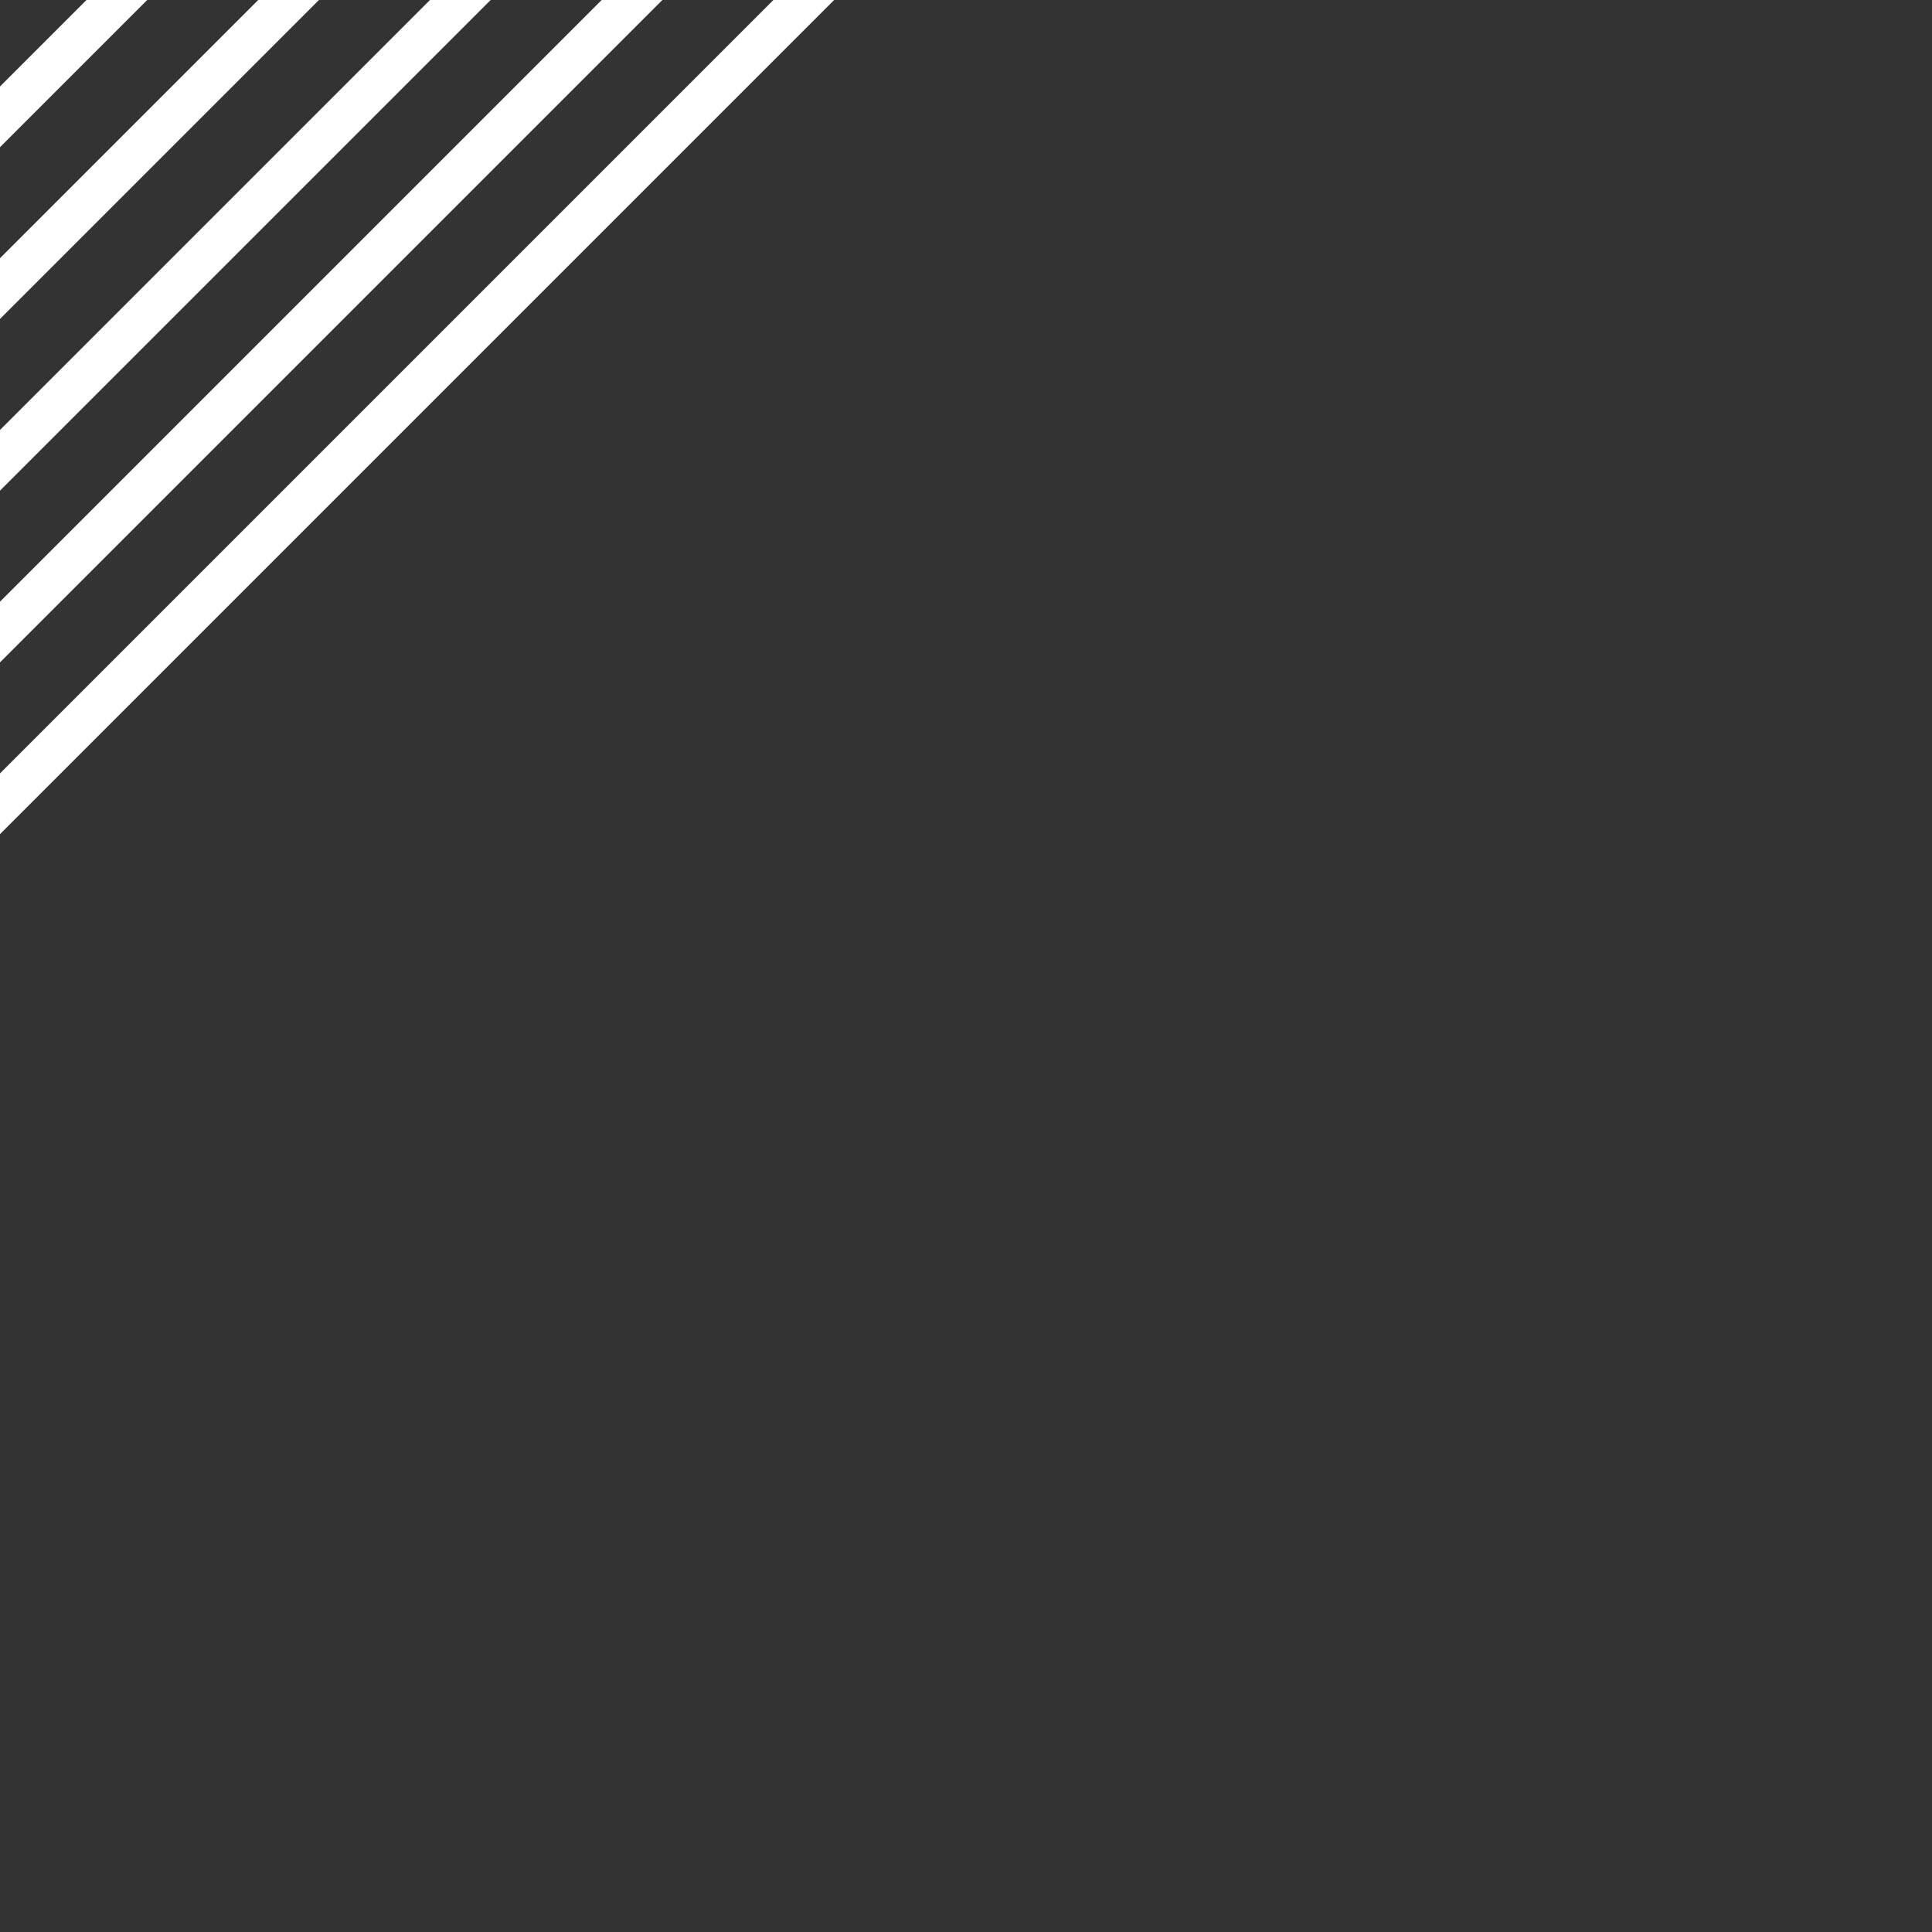 <?xml version="1.0" encoding="UTF-8" standalone="no"?>
<!-- Created with Inkscape (http://www.inkscape.org/) -->

<svg
   xmlns:dc="http://purl.org/dc/elements/1.1/"
   xmlns:cc="http://creativecommons.org/ns#"
   xmlns:rdf="http://www.w3.org/1999/02/22-rdf-syntax-ns#"
   xmlns:svg="http://www.w3.org/2000/svg"
   xmlns="http://www.w3.org/2000/svg"
   xmlns:xlink="http://www.w3.org/1999/xlink"
   xmlns:sodipodi="http://sodipodi.sourceforge.net/DTD/sodipodi-0.dtd"
   xmlns:inkscape="http://www.inkscape.org/namespaces/inkscape"
   width="900"
   height="900"
   viewBox="0 0 238.125 238.125"
   version="1.1"
   id="svg8"
   inkscape:version="0.92.2 (5c3e80d, 2017-08-06)"
   sodipodi:docname="bg2.svg">
  <rect x="0" y="0" width="238.125" height="238.125" fill="#333333" stroke="none"/>
  <defs
     id="defs2">
    <linearGradient
       inkscape:collect="always"
       id="linearGradient2359">
      <stop
         style="stop-color:#ffff00;stop-opacity:1;"
         offset="0"
         id="stop2355" />
      <stop
         style="stop-color:#ffff00;stop-opacity:0;"
         offset="1"
         id="stop2357" />
    </linearGradient>
    <pattern
       inkscape:collect="always"
       xlink:href="#Strips1_1"
       id="pattern2302"
       patternTransform="matrix(7.441,-6.681,6.681,7.441,22.679,-55.185)" />
    <pattern
       inkscape:isstock="true"
       inkscape:stockid="Stripes 1:1"
       id="Strips1_1"
       patternTransform="translate(0,0) scale(10,10)"
       height="1"
       width="2"
       patternUnits="userSpaceOnUse"
       inkscape:collect="always">
      <rect
         id="rect1571"
         height="2"
         width="1"
         y="-0.5"
         x="0"
         style="fill:black;stroke:none" />
    </pattern>
    <linearGradient
       inkscape:collect="always"
       id="linearGradient835">
      <stop
         style="stop-color:#ffff00;stop-opacity:1;"
         offset="0"
         id="stop831" />
      <stop
         style="stop-color:#ffff00;stop-opacity:0;"
         offset="1"
         id="stop833" />
    </linearGradient>
    <linearGradient
       inkscape:collect="always"
       xlink:href="#linearGradient835"
       id="linearGradient837"
       x1="233.246"
       y1="189.663"
       x2="143.487"
       y2="99.904"
       gradientUnits="userSpaceOnUse"
       gradientTransform="translate(328.083)" />
    <linearGradient
       inkscape:collect="always"
       xlink:href="#linearGradient2359"
       id="linearGradient2361"
       x1="6.445"
       y1="199.482"
       x2="453.175"
       y2="199.482"
       gradientUnits="userSpaceOnUse" />
    <linearGradient
       inkscape:collect="always"
       xlink:href="#linearGradient2359"
       id="linearGradient2411"
       gradientUnits="userSpaceOnUse"
       x1="264.205"
       y1="241.834"
       x2="125.091"
       y2="102.72"
       gradientTransform="translate(-53.673,-6.804)" />
  </defs>
  <sodipodi:namedview
     id="base"
     pagecolor="#ffffff"
     bordercolor="#666666"
     borderopacity="1.0"
     inkscape:pageopacity="0.0"
     inkscape:pageshadow="2"
     inkscape:zoom="0.35"
     inkscape:cx="658.99026"
     inkscape:cy="109.94"
     inkscape:document-units="mm"
     inkscape:current-layer="g2353"
     showgrid="false"
     units="px"
     inkscape:window-width="1680"
     inkscape:window-height="987"
     inkscape:window-x="1592"
     inkscape:window-y="-8"
     inkscape:window-maximized="1"
     inkscape:snap-global="false" />
  <g
     inkscape:label="Layer 1"
     inkscape:groupmode="layer"
     id="layer1"
     transform="translate(0,-58.875)">
    <path
       style="fill:url(#linearGradient837);fill-opacity:1;stroke-width:0.48"
       d="m 543.761,372.721 c -0.984,0.297 -2.642,0.27 -3.685,-0.061 -6.017,-1.906 -5.619,-10.495 0.54,-11.652 4.559,-0.857 8.18,3.102 7.061,7.72 -0.529,2.184 -1.626,3.302 -3.914,3.994 z M 674.996,236.434 c -1.638,0.456 -2.563,0.363 -4.057,-0.41 -4.01,-2.075 -4.687,-6.509 -1.482,-9.714 1.418,-1.418 1.952,-1.635 4.019,-1.635 2.093,1e-5 2.597,0.21 4.131,1.72 2.112,2.08 2.525,3.926 1.451,6.484 -0.998,2.377 -1.539,2.851 -4.062,3.554 z m -84.23,82.011 c -2.388,-0.07 -2.594,-0.173 -4.325,-2.174 -1.472,-1.702 -1.804,-2.434 -1.75,-3.859 0.206,-5.411 6.724,-7.983 10.546,-4.161 2.404,2.404 2.36,5.269 -0.125,8.141 -1.791,2.07 -1.905,2.124 -4.347,2.052 z m -19.71,18.204 c -1.438,0.12 -4.623,-0.912 -5.489,-1.779 -1.088,-1.088 -1.829,-4.097 -1.422,-5.776 0.501,-2.069 2.042,-3.672 4.293,-4.47 2.982,-1.056 7.033,1.203 7.576,4.226 0.491,2.733 0.135,3.87 -1.823,5.828 -1.269,1.269 -2.271,1.899 -3.135,1.971 z M 622.253,285.42 c -4.877,1.326 -7.612,1.042 -11.446,-1.189 -1.869,-1.087 -2.349,-1.593 -3.559,-3.745 -0.77,-1.369 -1.364,-2.872 -1.32,-3.34 0.043,-0.469 -0.062,-0.993 -0.235,-1.166 -0.268,-0.268 -0.282,-2.217 -0.033,-4.441 0.179,-1.596 2.173,-5.044 3.938,-6.808 3.722,-3.722 9.429,-4.686 14.502,-2.45 2.864,1.262 4.664,3.251 5.681,6.275 1.224,3.641 1.253,4.253 0.365,7.827 -0.733,2.953 -0.981,3.366 -3.541,5.889 -1.945,1.921 -3.22,2.841 -4.352,3.148 z M 515.063,391.345 c -0.5,0.336 -1.816,0.611 -2.924,0.61 -3.623,4e-5 -6.524,-2.991 -6.362,-6.56 0.127,-2.806 2.644,-5.4 5.338,-5.502 3.167,-0.12 5.395,1.384 6.454,4.358 0.922,2.586 -0.101,5.479 -2.506,7.094 z M 692.893,212.283 c -0.247,0.126 -1.087,0.686 -1.868,1.244 -1.898,1.356 -6.276,1.639 -8.933,0.577 -4.299,-1.719 -7.065,-6.111 -6.801,-10.801 0.299,-5.331 4.955,-9.826 10.316,-9.96 7.266,-0.181 12.47,6.243 10.715,13.226 -0.557,2.216 -2.315,5.146 -3.429,5.715 z m -49.119,40.073 c -5.437,1.664 -10.571,-2.737 -9.822,-8.421 0.276,-2.093 0.636,-2.84 2.049,-4.253 3.308,-3.308 7.512,-3.197 10.999,0.29 1.75,1.75 2.016,2.272 2.1,4.124 0.178,3.927 -1.949,7.227 -5.325,8.26 z m -99.579,95.329 c -3.169,1.965 -6.449,2.143 -10.305,0.56 -3.715,-1.525 -6.131,-5.585 -6.063,-10.191 0.046,-3.146 1.082,-5.086 4.125,-7.722 2.213,-1.918 2.799,-2.185 5.35,-2.438 3.575,-0.355 6.271,0.614 8.859,3.182 3.783,3.751 4.267,8.767 1.291,13.347 -0.778,1.198 -1.461,2.194 -1.517,2.213 -0.056,0.016 -0.839,0.491 -1.739,1.049 z m -62.285,57.652 c -8.315,1.861 -15.397,-5.922 -12.63,-13.881 2.972,-8.548 14.446,-9.846 19.239,-2.176 2.789,4.464 2.154,9.295 -1.735,13.184 -1.961,1.961 -2.674,2.381 -4.875,2.874 z m 28.968,-38.114 c -3.018,1.033 -5.762,1.135 -8.494,0.314 -1.691,-0.508 -2.664,-1.204 -5.14,-3.676 -2.786,-2.782 -3.1,-3.265 -3.577,-5.506 -1.104,-5.194 -0.062,-8.827 3.574,-12.463 3.638,-3.638 7.282,-4.682 12.458,-3.569 2.255,0.485 2.711,0.786 5.674,3.748 2.907,2.907 3.269,3.444 3.71,5.502 1.455,6.794 -2.092,13.558 -8.205,15.651 z m 77.495,-79.266 c -1.848,0 -2.211,-0.181 -3.427,-1.706 -1.668,-2.091 -1.695,-3.997 -0.088,-6.103 1.034,-1.354 1.44,-1.538 3.469,-1.57 1.842,-0.029 2.56,0.226 3.614,1.28 3.034,3.034 0.802,8.098 -3.568,8.098 z m 62.489,-62.095 c -1.015,0.477 -2.919,0.781 -4.23,0.677 -2.119,-0.169 -2.615,-0.42 -4.467,-2.263 -1.442,-1.434 -2.056,-2.359 -1.996,-3.004 0.048,-0.512 -0.111,-1.129 -0.353,-1.37 -0.906,-0.906 0.408,-4.336 2.439,-6.368 2.334,-2.334 5.014,-2.92 8.07,-1.763 6.356,2.405 6.691,11.2 0.537,14.09 z m -88.363,86.61 c -2.561,1.723 -3.964,2.207 -6.821,2.352 -3.993,0.203 -7.058,-0.97 -9.847,-3.767 -5.397,-5.412 -5.434,-13.068 -0.089,-18.393 3.539,-3.524 7.83,-4.646 12.823,-3.35 2.105,0.547 2.801,1.007 5.307,3.51 2.628,2.626 2.942,3.123 3.535,5.62 1.298,5.459 -0.712,11.205 -4.908,14.028 z M 668.195,190.416 c -1.311,0.76 -4.499,0.47 -5.466,-0.498 -0.985,-0.985 -1.544,-3.82 -1.068,-5.409 0.615,-2.05 1.907,-2.952 4.365,-3.045 1.434,-0.054 2.042,0.23 3.405,1.593 1.188,1.188 1.642,2.001 1.599,2.862 -0.086,1.724 -1.258,3.583 -2.835,4.498 z m -55.912,48.751 c -2.895,1.294 -6.842,-1.301 -6.842,-4.499 4e-5,-2.49 2.359,-4.806 4.799,-4.713 2.282,0.087 3.595,0.915 4.353,2.745 0.992,2.394 -0.113,5.486 -2.31,6.468 z m -142.628,134.548 c -3.828,1.826 -9.215,0.805 -12.15,-2.302 -4.042,-4.279 -4.051,-10.9 -0.02,-14.931 2.989,-2.989 6.218,-3.879 10.582,-2.914 1.697,0.375 2.569,0.919 4.42,2.759 2.758,2.742 3.801,5.452 3.374,8.776 -0.503,3.918 -2.671,6.926 -6.207,8.612 z M 581.945,261.45 c -5.021,2.391 -11.619,-0.017 -14.155,-5.167 -2.731,-5.546 0.126,-12.648 5.904,-14.675 4.38,-1.537 7.909,-0.77 11.161,2.426 5.589,5.493 4.159,14.05 -2.909,17.416 z m -67.292,58.945 c -4.079,1.489 -6.935,0.941 -9.682,-1.857 -2.458,-2.507 -3.228,-5.624 -2.15,-8.723 1.456,-4.189 5.088,-6.466 9.497,-5.954 4.964,0.576 8.139,5.162 7.191,10.389 -0.565,3.118 -2.187,5.17 -4.856,6.145 z M 616.177,216.611 c -2.98,0.904 -6.512,0.314 -8.737,-1.461 -2.183,-1.741 -3.503,-5.799 -2.828,-8.695 0.662,-2.841 4.158,-6.306 6.662,-6.606 6.71,-0.802 11.412,3.962 10.29,10.427 -0.572,3.297 -2.379,5.42 -5.39,6.334 z m -65.144,57.901 c -2.819,-0.06 -4.879,-2.235 -4.725,-4.988 0.344,-6.152 9.294,-5.891 9.426,0.274 0.059,2.759 -1.949,4.772 -4.699,4.715 z m 88.435,-89.567 c -6.041,2.822 -11.897,1.577 -16.174,-3.438 -5.495,-6.442 -3.117,-16.556 4.719,-20.076 8.727,-3.921 18.735,2.861 18.403,12.47 -0.154,4.464 -3.19,9.29 -6.948,11.045 z m -152.832,146.056 c -4.141,1.378 -7.887,-2.921 -5.781,-6.633 2.084,-3.673 6.281,-3.651 8.377,0.043 1.392,2.454 0.119,5.687 -2.596,6.59 z m 97.544,-103.293 c -0.732,0.403 -2.277,0.786 -3.433,0.851 -4.925,0.279 -8.551,-3.919 -7.842,-9.08 0.331,-2.406 0.551,-2.82 2.28,-4.284 1.346,-1.14 2.545,-1.706 4.041,-1.907 2.594,-0.349 3.621,-0.064 5.847,1.625 4.29,3.256 3.805,10.208 -0.893,12.794 z M 542.933,256.625 c -2.691,0.606 -3.798,0.594 -5.821,-0.064 -3.901,-1.269 -6.186,-5.3 -5.581,-9.847 0.255,-1.918 0.59,-2.505 2.514,-4.402 1.773,-1.749 2.637,-2.272 4.295,-2.6 1.142,-0.226 2.396,-0.273 2.788,-0.105 0.391,0.168 1.326,0.454 2.077,0.636 2.218,0.537 5.17,4.147 5.52,6.75 0.589,4.375 -2.067,8.792 -5.792,9.632 z m -84.284,82.434 c -3.943,1.452 -7.522,0.214 -9.578,-3.314 -2.887,-4.954 0.595,-11.391 6.197,-11.454 2.614,-0.029 3.915,0.497 5.743,2.326 3.966,3.966 2.711,10.573 -2.362,12.442 z m 64.022,-68.735 c -2.964,4e-5 -4.727,-1.925 -4.531,-4.946 0.092,-1.422 0.512,-2.617 1.14,-3.245 0.628,-0.628 1.822,-1.048 3.245,-1.14 1.868,-0.121 2.481,0.083 3.598,1.201 1.918,1.918 1.892,4.767 -0.061,6.721 -1.105,1.105 -1.836,1.408 -3.391,1.409 z m 80.645,-79.121 c -4.465,2.859 -10.172,0.887 -11.724,-4.051 -0.396,-1.259 -0.577,-2.757 -0.402,-3.328 0.175,-0.571 0.282,-1.265 0.239,-1.542 -0.043,-0.277 0.534,-1.272 1.283,-2.211 2.945,-3.693 8.098,-3.92 11.512,-0.506 1.369,1.369 1.986,2.398 2.289,3.815 0.228,1.067 0.276,2.083 0.107,2.257 -0.169,0.175 -0.339,0.767 -0.378,1.318 -0.079,1.128 -1.676,3.449 -2.926,4.249 z m -99.157,97.569 c -0.75,0.396 -2.45,0.669 -3.778,0.607 -2.101,-0.099 -2.71,-0.374 -4.691,-2.118 -1.989,-1.751 -2.334,-2.286 -2.73,-4.23 -0.902,-4.434 1.885,-8.578 6.375,-9.476 1.321,-0.264 2.545,-0.337 2.72,-0.162 0.175,0.175 0.776,0.318 1.336,0.318 0.67,0 1.687,0.67 2.977,1.959 1.634,1.634 2.023,2.357 2.342,4.356 0.211,1.318 0.237,2.879 0.058,3.469 -0.46,1.52 -2.998,4.425 -4.609,5.276 z m 62,-82.844 c -2.42,0.808 -4.99,-0.058 -6.693,-2.253 -1.59,-2.051 -1.725,-3.943 -0.449,-6.31 2.363,-4.385 8.513,-4.265 10.694,0.209 1.681,3.447 0.115,7.131 -3.551,8.355 z M 457.006,310.17 c -5.028,1.031 -8.754,-3.679 -6.701,-8.472 0.793,-1.85 1.073,-2.101 3.683,-3.291 1.714,-0.782 4.533,-0.051 6.188,1.604 1.032,1.032 1.385,1.903 1.519,3.742 0.15,2.058 -0.045,2.656 -1.37,4.225 -1.195,1.414 -1.948,1.908 -3.319,2.192 z M 612.781,152.843 c -1.784,0.585 -3.623,-0.107 -5.029,-1.895 -2.474,-3.144 -0.3,-7.444 3.763,-7.444 5.56,2e-5 6.59,7.593 1.267,9.339 z m -26.947,19.183 c -7.055,2.467 -14.628,-2.825 -14.589,-10.193 0.014,-2.55 1.393,-5.955 3.101,-7.655 1.623,-1.615 5.696,-3.216 7.941,-3.121 9.51,0.405 13.911,11.752 7.172,18.489 -1.054,1.054 -2.63,2.132 -3.624,2.48 z M 419.494,333.971 c -2.814,0.711 -6.21,0.01 -8.301,-1.715 -2.227,-1.837 -3.256,-5.076 -2.677,-8.424 0.334,-1.932 0.752,-2.685 2.408,-4.341 2.326,-2.326 4.782,-3.078 8.014,-2.453 2.88,0.557 6.294,3.977 6.683,6.7 0.691,4.811 -1.92,9.171 -6.13,10.235 z m 55.362,-55.224 c -3.61,1.729 -7.811,1.449 -10.581,-0.705 -5.919,-4.604 -6.576,-11.521 -1.57,-16.532 3.426,-3.43 8.183,-4.115 12.463,-1.794 2.727,1.478 3.009,1.763 4.541,4.589 1.459,2.692 1.544,6.335 0.22,9.467 -1.118,2.645 -1.985,3.495 -5.074,4.975 z m 56.89,-57.046 c -2.391,0.543 -3.315,0.477 -5.864,-0.417 -2.686,-0.942 -3.751,-2.088 -4.736,-5.095 -1.19,-3.634 -0.578,-6.207 2.117,-8.902 3.804,-3.804 8.27,-3.773 12.123,0.085 1.9,1.901 2.244,2.513 2.502,4.439 0.447,3.336 -0.225,5.494 -2.377,7.632 -1.293,1.285 -2.398,1.948 -3.765,2.258 z m -37.575,18.346 c -1.007,0.468 -2.516,0.872 -3.353,0.898 -2.039,0.064 -5.508,-1.838 -6.448,-3.534 -0.86,-1.551 -1.665,-4.486 -1.325,-4.827 0.133,-0.133 0.242,-0.747 0.242,-1.364 0,-1.897 2.593,-4.585 5.292,-5.486 1.285,-0.429 2.488,-0.628 2.674,-0.443 0.185,0.185 0.894,0.365 1.574,0.399 1.706,0.085 4.925,3.339 5.481,5.545 0.881,3.484 -0.92,7.319 -4.139,8.814 z m -61.369,52.597 c -0.255,0.118 -1.252,0.681 -2.215,1.251 -2.166,1.282 -6.803,1.628 -9.745,0.728 -3.13,-0.957 -7.382,-5.142 -8.337,-8.205 -0.846,-2.713 -0.849,-5.821 -0.008,-8.562 0.903,-2.946 5.207,-7.325 7.945,-8.084 4.662,-1.292 7.826,-0.903 11.307,1.388 4.705,3.097 6.922,7.863 6.041,12.987 -0.593,3.448 -3.022,7.586 -4.989,8.496 z M 545.063,180.424 c -0.266,0.108 -1.271,0.661 -2.234,1.231 -2.302,1.362 -7.111,1.632 -9.995,0.562 -4.883,-1.811 -8.718,-7.212 -8.724,-12.283 -0.004,-3.948 0.942,-6.12 3.999,-9.177 3.031,-3.031 5.269,-4.02 8.999,-3.978 5.497,0.062 10.787,3.831 12.476,8.89 0.982,2.94 0.788,7.447 -0.413,9.624 -1.032,1.869 -3.421,4.853 -4.108,5.131 z m -36.126,28.369 c -2.972,1.116 -5.366,0.557 -7.725,-1.801 -3.339,-3.339 -3.496,-6.791 -0.469,-10.291 1.447,-1.673 2.181,-2.176 3.7,-2.534 3.618,-0.854 7.041,0.679 8.793,3.939 1.217,2.265 1.299,3.979 0.304,6.401 -0.903,2.2 -2.159,3.369 -4.603,4.287 z m -114.879,112.805 c -0.695,0.358 -2.033,0.622 -2.974,0.586 -1.542,-0.059 -2.006,-0.36 -4.699,-3.054 -3.454,-3.454 -3.938,-4.945 -2.521,-7.759 1.155,-2.293 2.449,-3.408 4.972,-4.285 2.834,-0.985 6.205,0.037 8.145,2.47 1.382,1.733 2.133,5.015 1.571,6.869 -0.442,1.461 -2.996,4.4 -4.495,5.172 z M 572.983,129.673 c -1.966,0.658 -4.042,-0.021 -5.978,-1.957 -1.673,-1.673 -1.818,-2.029 -1.722,-4.231 0.09,-2.055 0.348,-2.648 1.781,-4.081 1.438,-1.438 2.011,-1.686 4.029,-1.745 2.031,-0.059 2.565,0.143 3.902,1.48 2.126,2.126 2.703,3.635 2.193,5.737 -0.464,1.912 -2.49,4.223 -4.206,4.797 z M 464.099,236.812 c -2.276,0.419 -3.194,0.134 -4.86,-1.509 -1.116,-1.1 -1.551,-1.901 -1.508,-2.77 0.19,-3.804 4.436,-6.271 7.567,-4.396 1.696,1.015 2.588,3.915 1.797,5.842 -0.884,2.153 -1.267,2.515 -2.996,2.833 z m -27.124,18.409 c -6.257,3.279 -13.57,-2.954 -11.288,-9.621 1.735,-5.069 7.8,-7.119 12.261,-4.144 1.838,1.225 3.288,4.099 3.288,6.513 -2e-5,3.515 -1.278,5.689 -4.261,7.253 z M 549.232,142.884 c -2.314,1.139 -3.839,1.335 -5.699,0.732 -5.157,-1.672 -7.485,-7.023 -5.027,-11.558 1.081,-1.994 1.406,-2.305 3.502,-3.343 1.584,-0.785 3.033,-1.065 4.611,-0.892 2.021,0.222 2.565,0.517 4.469,2.421 1.819,1.819 2.213,2.5 2.446,4.23 0.482,3.584 -1.206,6.886 -4.302,8.41 z m -74.333,69.287 c -2.704,0.914 -6.831,0.63 -8.618,-0.593 -4.747,-3.247 -6.666,-8.113 -5.093,-12.915 1.801,-5.497 6.424,-8.151 12.358,-7.093 4.911,0.876 9.133,6.271 8.718,11.141 -0.333,3.903 -3.692,8.219 -7.364,9.459 z m -83.54,72.736 c -1.871,4e-5 -2.208,-0.172 -3.575,-1.83 -1.891,-2.293 -1.85,-4.189 0.134,-6.206 1.003,-1.019 1.762,-1.375 2.829,-1.325 3.712,0.173 5.488,1.914 5.213,5.112 -0.23,2.675 -1.935,4.249 -4.601,4.249 z M 503.683,172.666 c -4.176,-1e-5 -6.534,-5.047 -3.688,-7.893 1.704,-1.704 3.644,-2.106 5.545,-1.149 1.991,1.003 2.853,2.564 2.659,4.816 -0.225,2.618 -1.944,4.227 -4.516,4.227 z m -106.058,87.157 c -1.005,0.291 -2.86,0.42 -4.121,0.287 -2.076,-0.219 -2.523,-0.472 -4.728,-2.677 -2.024,-2.024 -2.471,-2.733 -2.646,-4.198 -0.391,-3.27 0.389,-5.73 2.479,-7.819 6.023,-6.023 15.821,-0.934 14.67,7.619 -0.398,2.956 -2.934,6.002 -5.653,6.788 z m 80.377,-79.659 c -1.677,0.746 -4.522,0.759 -6.701,0.032 -6.097,-2.035 -7.78,-9.839 -3.103,-14.384 6.453,-6.269 17.12,0.389 14.275,8.911 -0.704,2.11 -2.849,4.721 -4.471,5.442 z M 367.658,288.876 c -3.918,2.147 -9.009,0.142 -10.773,-4.243 -1.298,-3.227 0.012,-7.111 3.041,-9.014 1.807,-1.135 3.298,-1.446 5.608,-1.17 2.266,0.271 5.736,3.558 6.192,5.865 0.637,3.228 -1.133,6.955 -4.068,8.563 z M 530.847,125.17 c -1.201,0.685 -4.538,0.217 -5.529,-0.774 -0.8,-0.8 -1.583,-3.179 -1.464,-4.452 0.118,-1.271 2.073,-3.286 3.651,-3.763 3.103,-0.939 6.851,2.678 5.838,5.633 -0.577,1.683 -1.326,2.69 -2.495,3.356 z m -95.662,90.9 c -3.751,0 -6.131,-4.104 -4.102,-7.071 2.827,-4.132 8.797,-2.591 8.797,2.271 1e-5,2.883 -1.874,4.799 -4.695,4.799 z M 549.914,102.536 c -4.241,1.976 -9.184,-0.189 -10.744,-4.705 -1.972,-5.706 3.912,-11.501 9.754,-9.606 3.834,1.244 6.269,5.651 5.118,9.266 -0.646,2.029 -2.489,4.281 -4.128,5.045 z m -43.247,42.205 c -1.601,1.05 -3.942,1.532 -5.217,1.074 -2.399,-0.861 -3.51,-2.467 -3.51,-5.076 2e-5,-2.155 0.186,-2.582 1.842,-4.238 1.582,-1.582 2.164,-1.863 4.123,-1.99 2.119,-0.138 2.394,-0.021 3.876,1.649 1.392,1.568 1.562,2.066 1.337,3.912 -0.272,2.225 -1.085,3.773 -2.452,4.669 z m -89.258,85.037 c -3.17,1.781 -6.864,2.117 -10.7,0.973 -2.701,-0.805 -7.258,-5.579 -8.193,-8.583 -1.257,-4.041 -0.78,-7.494 1.52,-10.993 4.555,-6.929 14.257,-7.91 20.131,-2.036 3.559,3.559 4.662,7.94 3.296,13.083 -0.618,2.324 -3.79,6.284 -6.055,7.556 z m 96.615,-111.365 c -1.6,1.043 -5.87,0.768 -7.598,-0.491 -5.938,-4.324 -4.065,-12.953 3.073,-14.153 4.648,-0.782 9.425,4.003 8.716,8.732 -0.256,1.709 -2.414,4.754 -4.191,5.913 z M 371.586,254.163 c -2.315,1.224 -5.56,1.397 -8.473,0.452 -2.934,-0.952 -6.035,-4.515 -6.747,-7.754 -0.776,-3.531 0.068,-6.568 2.63,-9.459 2.467,-2.785 4.354,-3.638 8.039,-3.638 2.492,-1e-5 5.857,1.342 7.51,2.996 1.624,1.624 3.124,5.652 3.017,8.099 -0.108,2.453 -1.569,5.97 -3.073,7.395 -0.492,0.468 -1.799,1.326 -2.902,1.909 z m 58.247,-65.025 c -2.682,0.512 -5.027,-0.215 -6.974,-2.162 -3.034,-3.034 -3.145,-7.053 -0.288,-10.427 1.891,-2.233 4.036,-2.989 7.154,-2.521 2.637,0.395 5.687,3.445 6.083,6.083 0.654,4.364 -1.921,8.255 -5.975,9.028 z m 25.045,-26.816 c -6.123,1.343 -10.17,-6.013 -5.743,-10.439 2.236,-2.236 5.954,-2.091 8.371,0.326 1.75,1.75 2.323,3.931 1.613,6.136 -0.742,2.303 -2.004,3.487 -4.241,3.977 z"
       id="path21"
       inkscape:connector-curvature="0"
       sodipodi:nodetypes="ccccccccsccscccccscccscccsccccccscsccccccccccccccccccccccsscccccccccccccscscccccscsccccccsccsccsscccccccccccsccsccccccccccsccsccccccsccccsccccccccccccccscccccccccccccccccccccccccscccscsscccccccscccccccccscsccccccsccccsscccccccccccccccccscccccccccccccccsccccccccsccsccccccccccscccccccscscccsccccccccscccccccscscsccccccccccccccccccccscccccccccccccccccsccccccscscccccccccccccccscccccccccccsccccccsccccccccsccccccccccccccsccccscccccssccc" />
    <g
       id="g2353"
       style="fill:url(#linearGradient2361);fill-opacity:1;stroke:#ffff00;stroke-opacity:1">
      <g
         id="g2372" />
      <g
         id="g2597"
         style="fill:#ffffff;stroke:#ffffff"
         transform="rotate(-180,150.255,138.07)">
        <g
           id="g2572"
           style="fill:#ffffff;fill-opacity:1;stroke:#ffffff;stroke-opacity:1">
          <path
             style="fill:#ffffff;fill-opacity:1;stroke:#ffffff;stroke-width:5.292;stroke-linecap:butt;stroke-linejoin:miter;stroke-miterlimit:4;stroke-dasharray:none;stroke-opacity:1"
             d="M 177.649,325.726 430.137,73.238"
             id="path2409"
             inkscape:connector-curvature="0" />
          <path
             style="fill:#ffffff;fill-opacity:1;stroke:#ffffff;stroke-width:5.292;stroke-linecap:butt;stroke-linejoin:miter;stroke-miterlimit:4;stroke-dasharray:none;stroke-opacity:1"
             d="M 156.482,325.726 408.97,73.238"
             id="path2407"
             inkscape:connector-curvature="0" />
          <path
             style="fill:#ffffff;fill-opacity:1;stroke:#ffffff;stroke-width:5.292;stroke-linecap:butt;stroke-linejoin:miter;stroke-miterlimit:4;stroke-dasharray:none;stroke-opacity:1"
             d="M 135.315,325.726 387.804,73.238"
             id="path2405"
             inkscape:connector-curvature="0" />
          <path
             style="fill:#ffffff;fill-opacity:1;stroke:#ffffff;stroke-width:5.292;stroke-linecap:butt;stroke-linejoin:miter;stroke-miterlimit:4;stroke-dasharray:none;stroke-opacity:1"
             d="M 114.149,325.726 366.637,73.238"
             id="path2403"
             inkscape:connector-curvature="0" />
          <path
             style="fill:#ffffff;fill-opacity:1;stroke:#ffffff;stroke-width:5.292;stroke-linecap:butt;stroke-linejoin:miter;stroke-miterlimit:4;stroke-dasharray:none;stroke-opacity:1"
             d="M 92.982,325.726 345.47,73.238"
             id="path2401"
             inkscape:connector-curvature="0" />
        </g>
        <path
           inkscape:connector-curvature="0"
           id="path2341"
           d="M 198.816,325.726 451.304,73.238"
           style="fill:#ffffff;fill-opacity:1;stroke:#ffffff;stroke-width:5.292;stroke-linecap:butt;stroke-linejoin:miter;stroke-miterlimit:4;stroke-dasharray:none;stroke-opacity:1" />
      </g>
    </g>
  </g>
</svg>

